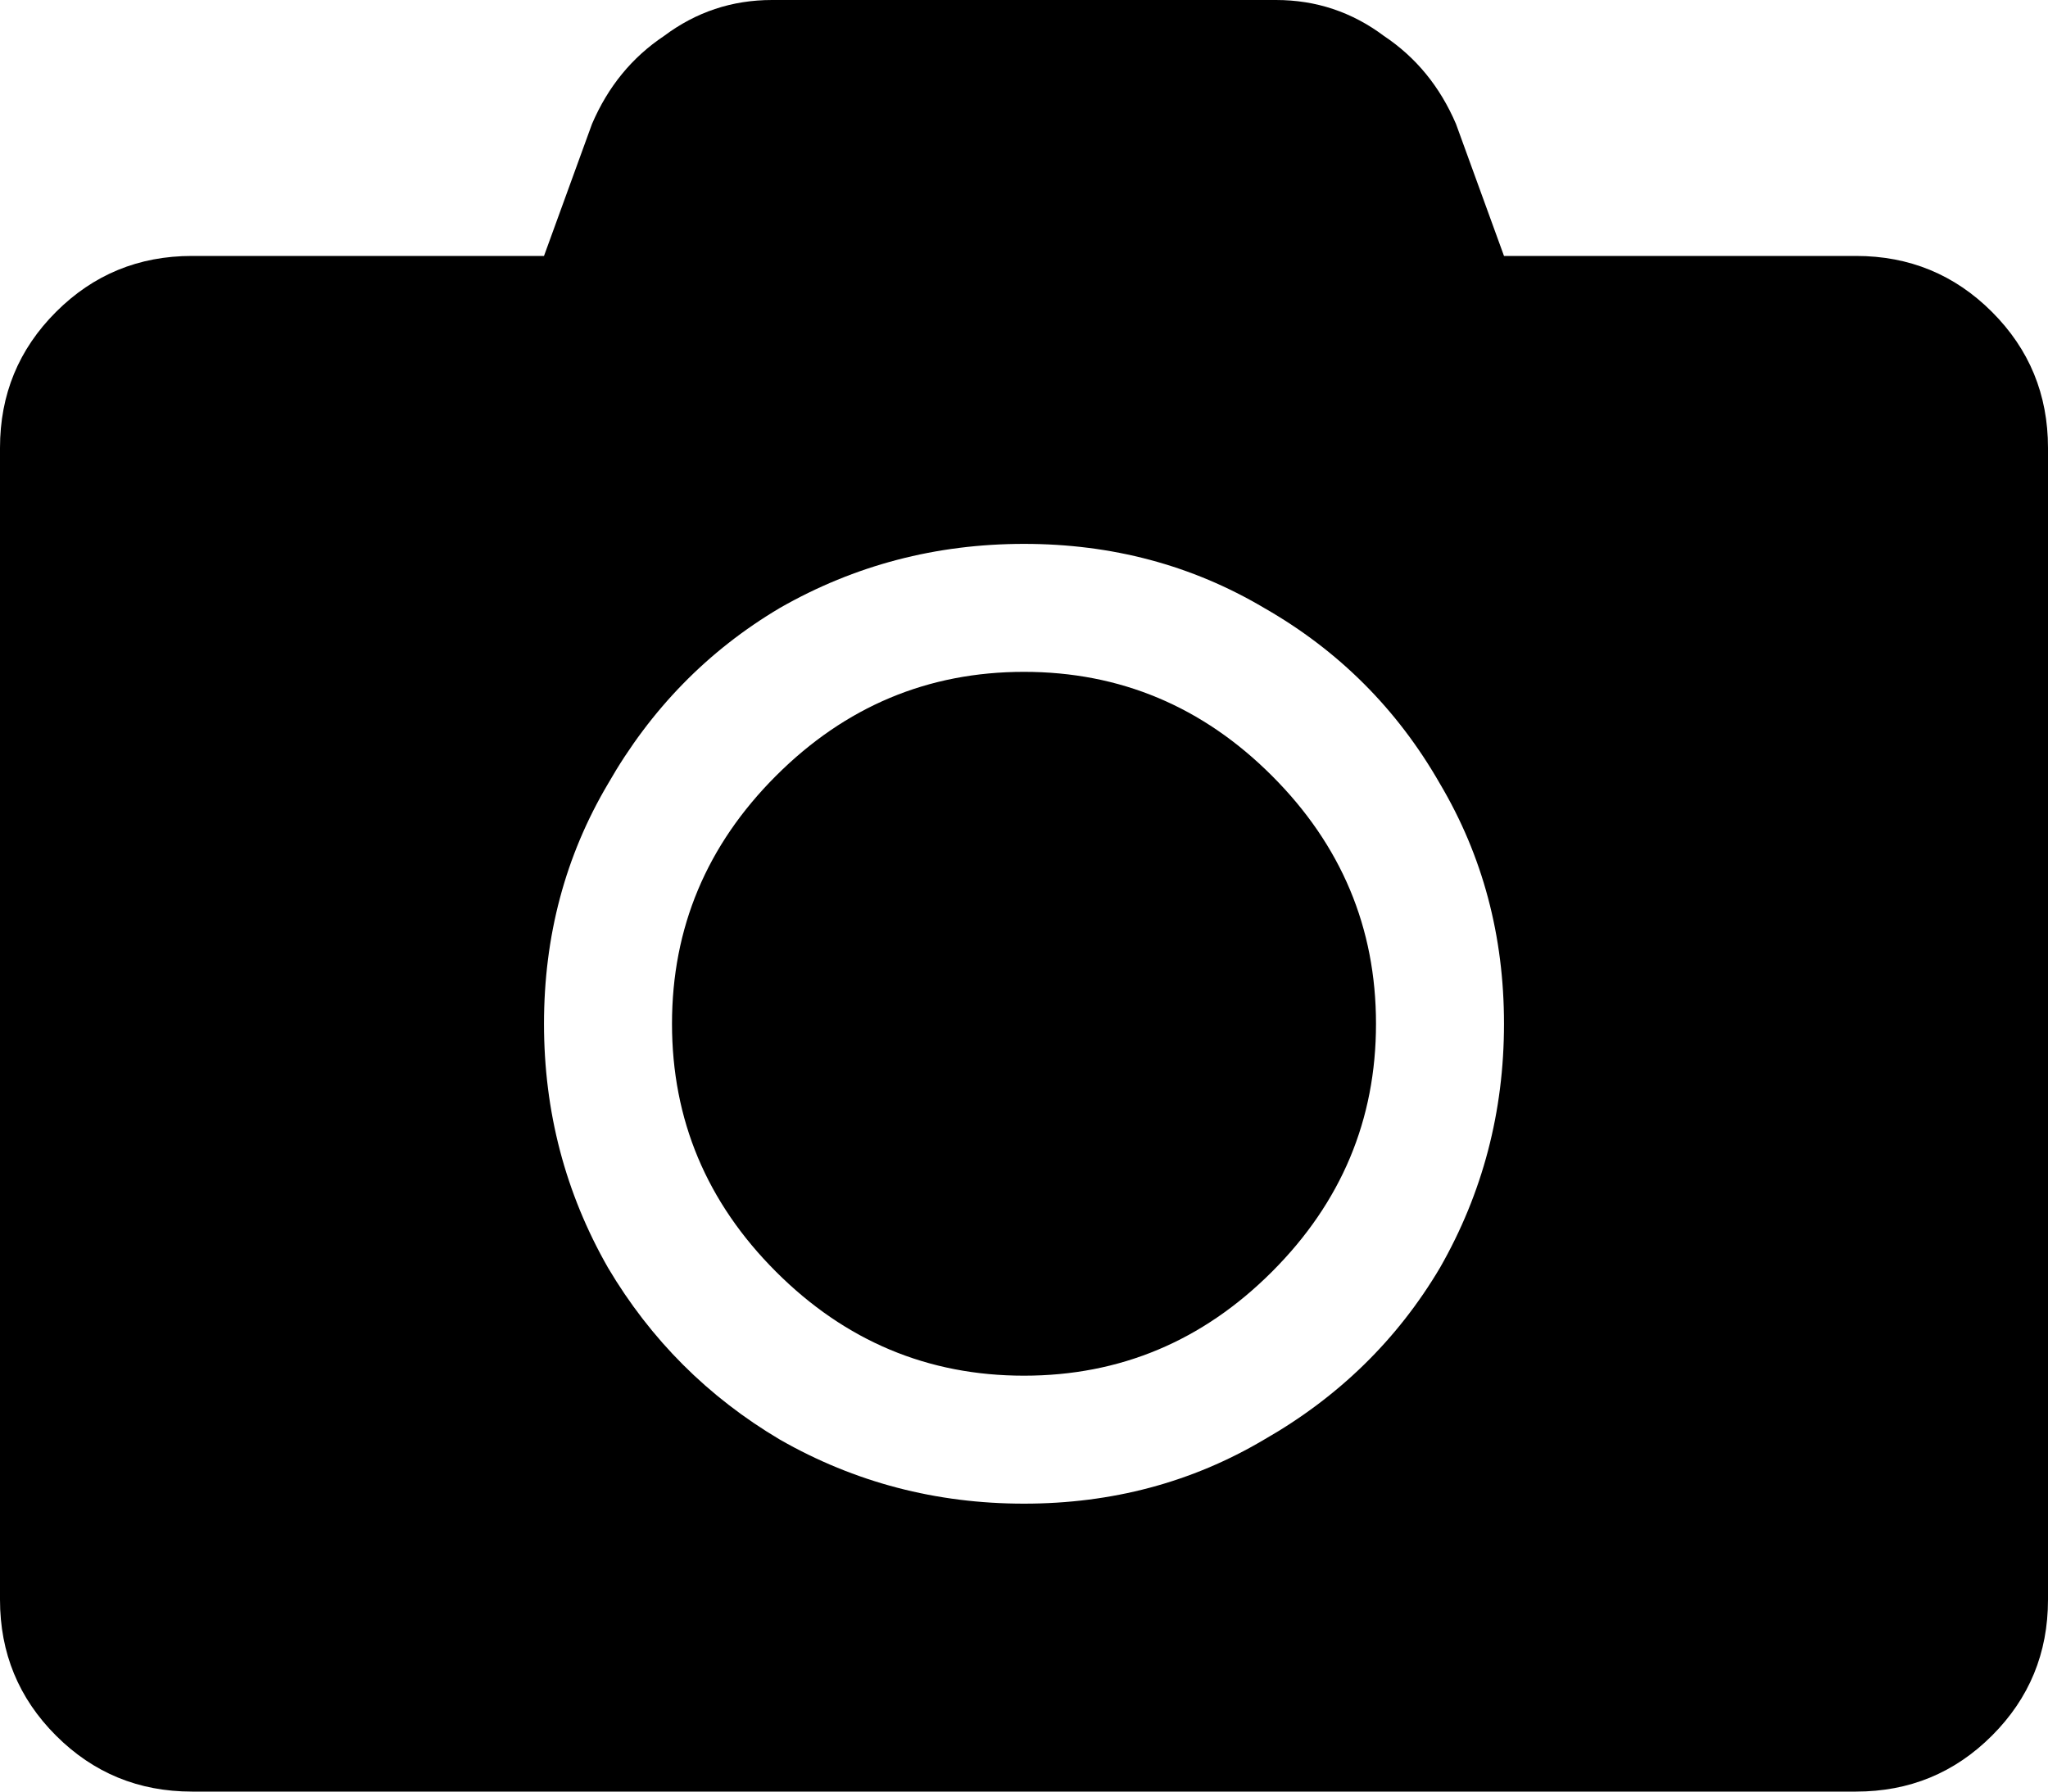 <svg width="64" height="56" viewBox="0 0 64 56" fill="none" xmlns="http://www.w3.org/2000/svg">
<path d="M64 14V50C64 51.667 63.417 53.083 62.25 54.25C61.083 55.417 59.667 56 58 56H6C4.333 56 2.917 55.417 1.75 54.25C0.583 53.083 0 51.667 0 50V14C0 12.333 0.583 10.917 1.75 9.75C2.917 8.583 4.333 8 6 8H17L18.5 3.875C19 2.708 19.75 1.792 20.75 1.125C21.75 0.375 22.875 0 24.125 0H39.875C41.125 0 42.25 0.375 43.25 1.125C44.25 1.792 45 2.708 45.5 3.875L47 8H58C59.667 8 61.083 8.583 62.25 9.75C63.417 10.917 64 12.333 64 14ZM47 32C47 29.25 46.333 26.75 45 24.5C43.667 22.167 41.833 20.333 39.5 19C37.25 17.667 34.75 17 32 17C29.25 17 26.708 17.667 24.375 19C22.125 20.333 20.333 22.167 19 24.5C17.667 26.75 17 29.25 17 32C17 34.75 17.667 37.292 19 39.625C20.333 41.875 22.125 43.667 24.375 45C26.708 46.333 29.25 47 32 47C34.75 47 37.25 46.333 39.5 45C41.833 43.667 43.667 41.875 45 39.625C46.333 37.292 47 34.75 47 32ZM43 32C43 35 41.917 37.583 39.75 39.75C37.583 41.917 35 43 32 43C29 43 26.417 41.917 24.25 39.75C22.083 37.583 21 35 21 32C21 29 22.083 26.417 24.25 24.25C26.417 22.083 29 21 32 21C35 21 37.583 22.083 39.75 24.25C41.917 26.417 43 29 43 32Z" fill="black"/>
</svg>
